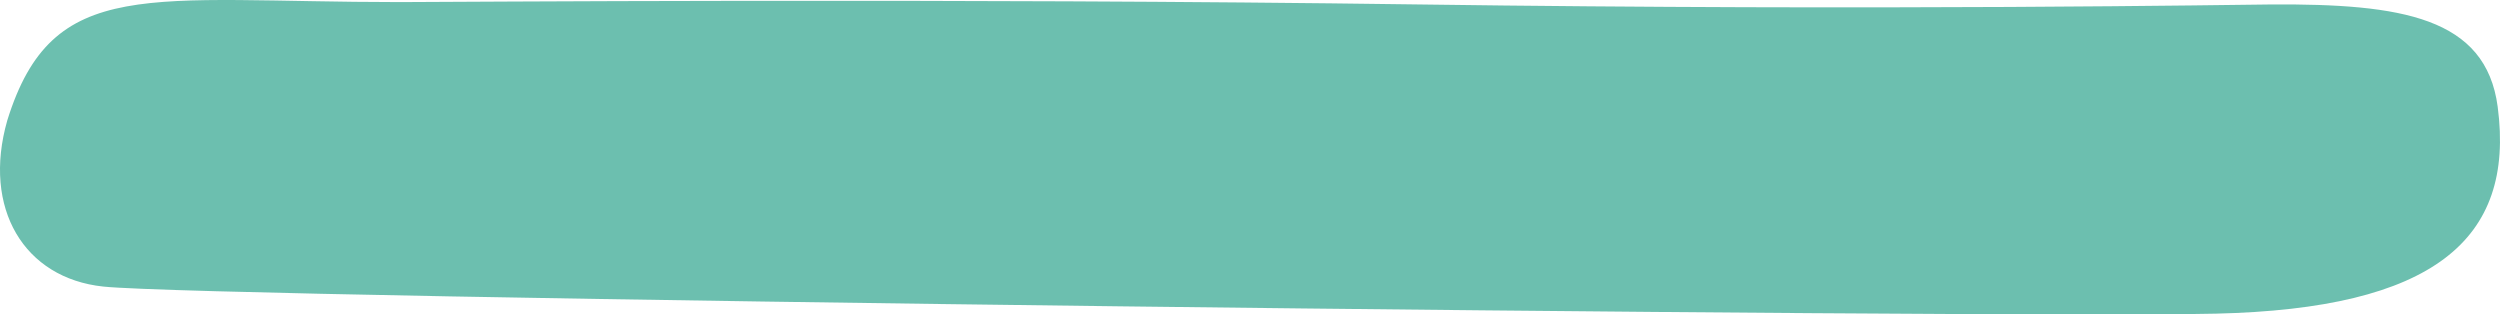 <svg xmlns="http://www.w3.org/2000/svg" width="746.812" height="93.927" viewBox="0 0 746.812 93.927">
  <path id="Tracé_2" data-name="Tracé 2" d="M142.055,13.92c13.25,0,164.649-1.233,304.318.705s245.8.054,254.724,0c38.8-.236,64.057,3.795,67.595,30.578,5.264,39.857-19.445,60.281-84.118,61.785S86,102.352,53.418,98.9c-23.628-2.5-36.2-23.312-28.677-49.633C38.278,5.648,66.828,13.92,142.055,13.92Z" transform="translate(-22.567 -13.295)" fill="#6cbfaf"/>
</svg>

